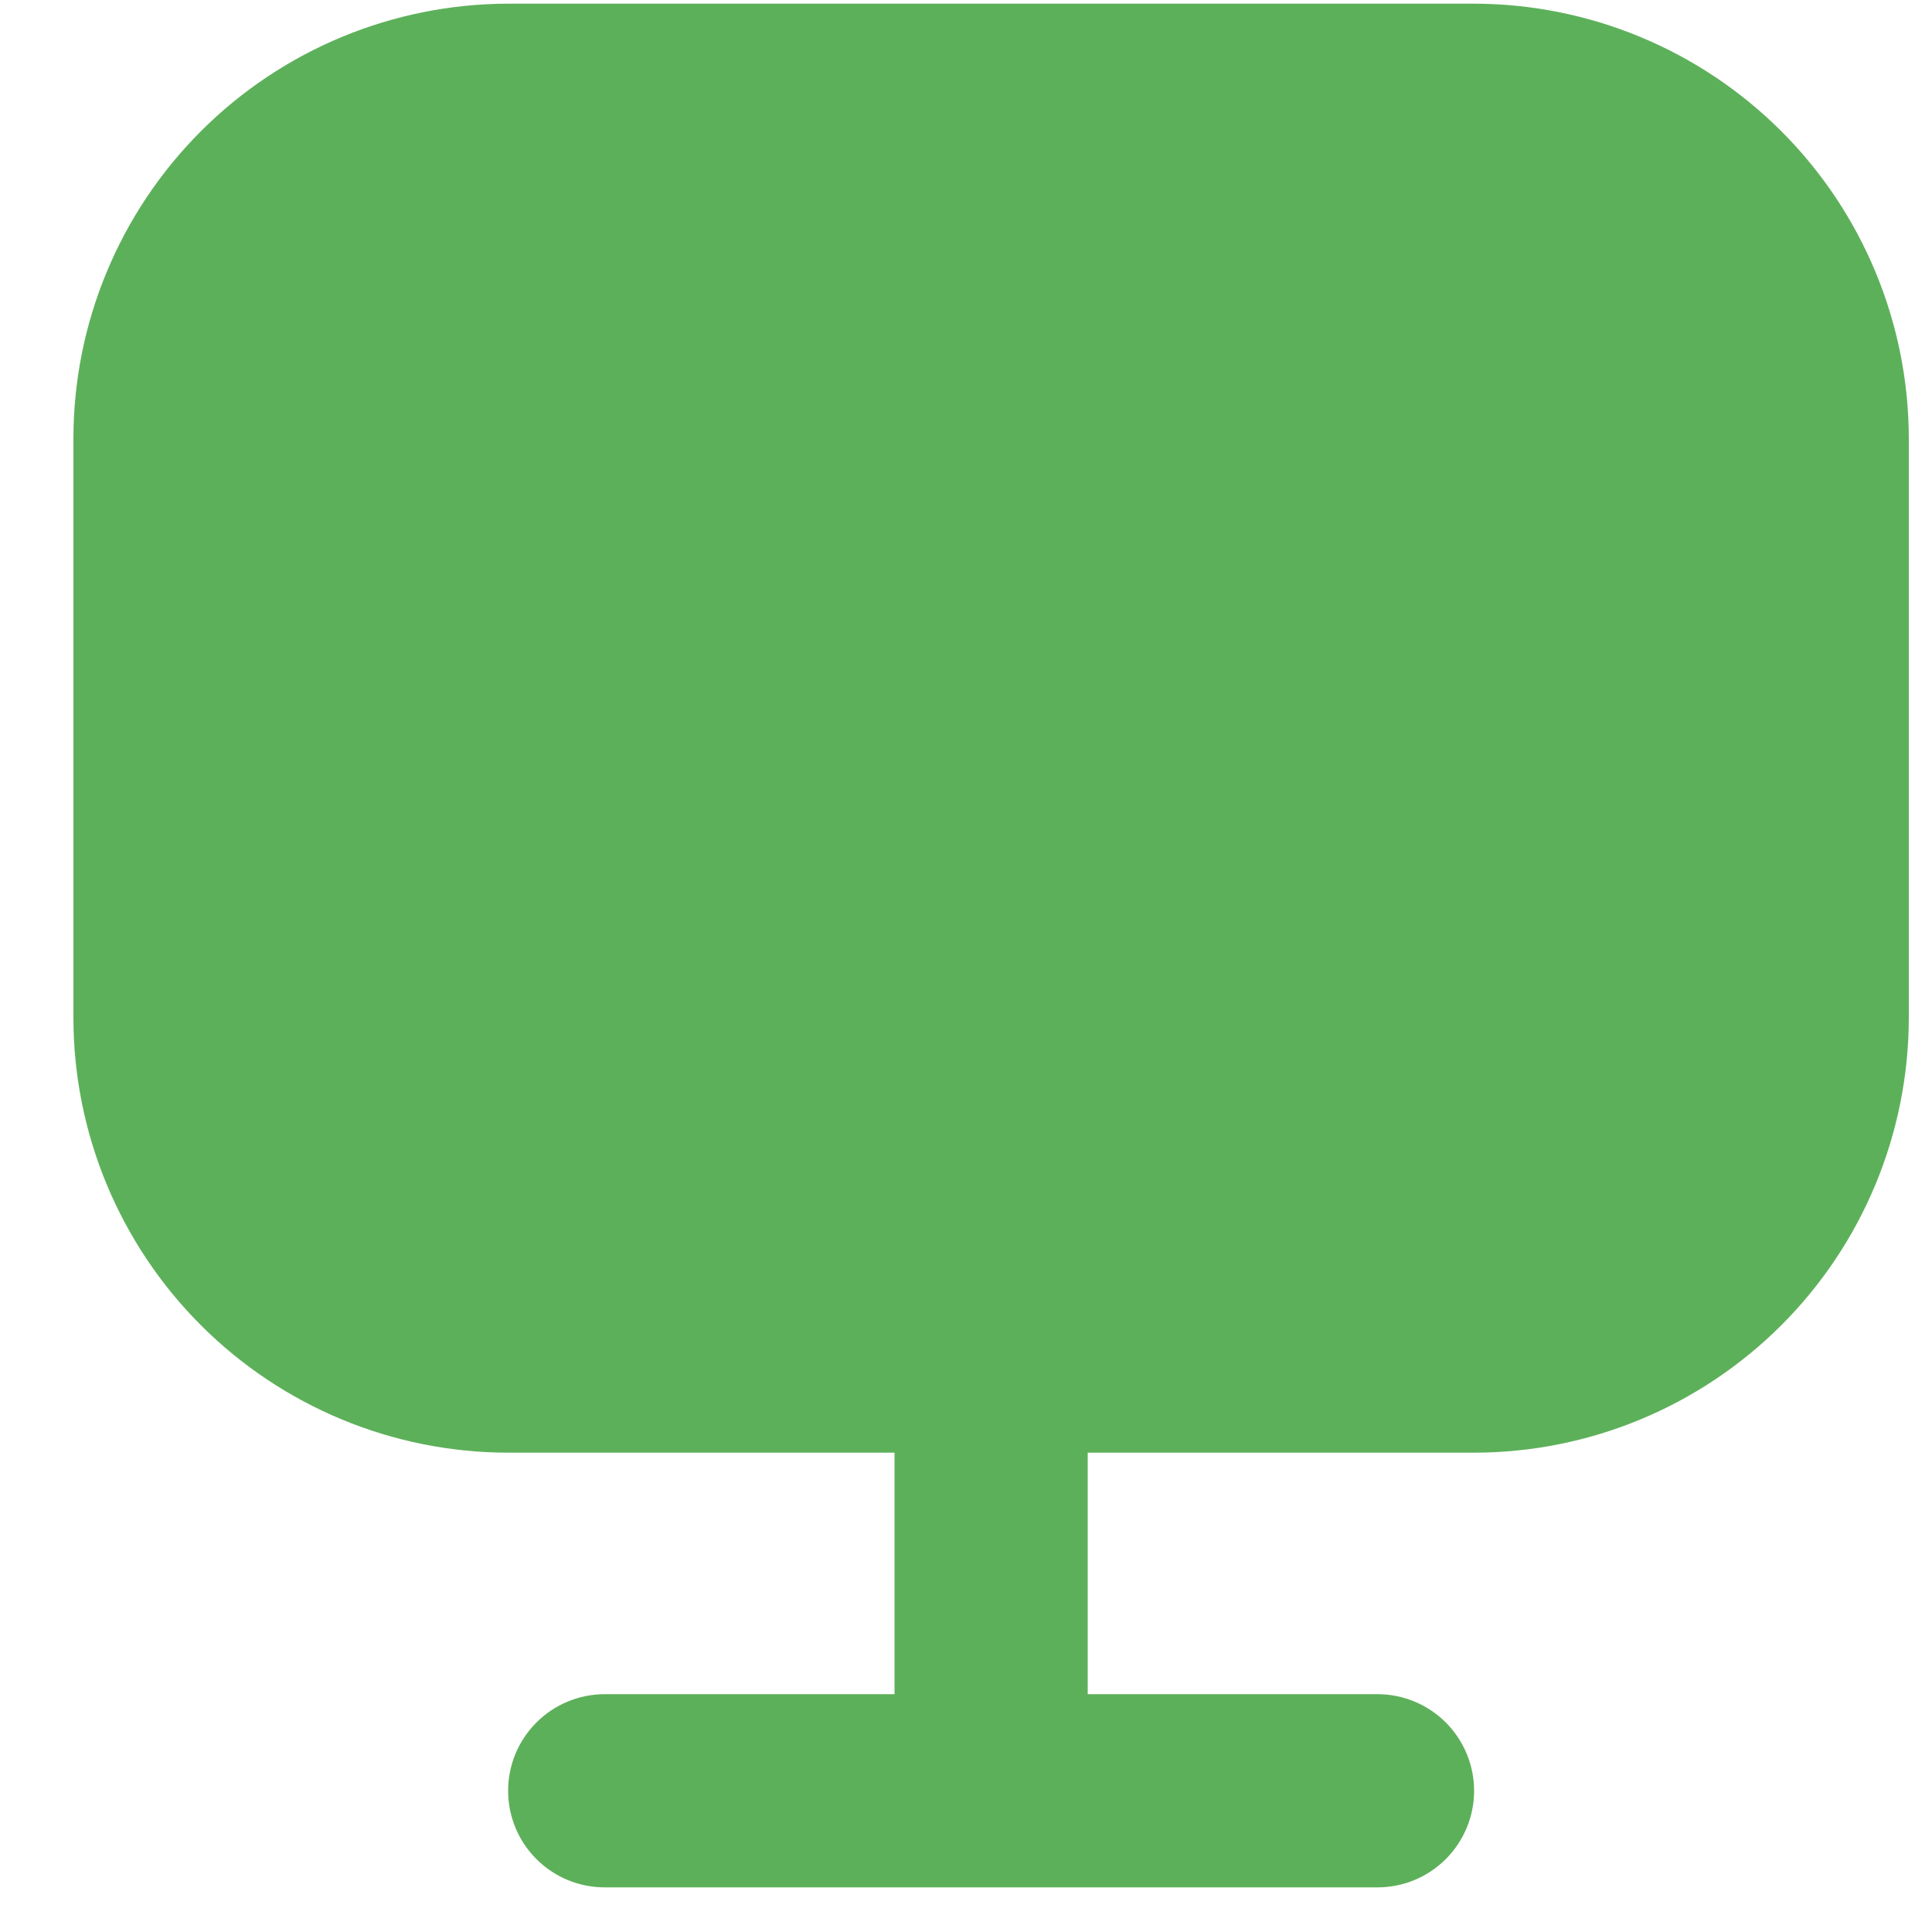 <svg width="20" height="20" viewBox="0 0 20 20" fill="none" xmlns="http://www.w3.org/2000/svg">
<path d="M15.26 0.038H5.26C4.067 0.04 2.923 0.515 2.08 1.358C1.236 2.202 0.761 3.345 0.76 4.538V10.538C0.761 11.731 1.236 12.875 2.08 13.719C2.923 14.562 4.067 15.037 5.26 15.038H9.26V17.538H6.26C5.995 17.538 5.74 17.644 5.553 17.831C5.365 18.019 5.26 18.273 5.26 18.538C5.26 18.803 5.365 19.058 5.553 19.245C5.74 19.433 5.995 19.538 6.26 19.538H14.26C14.525 19.538 14.779 19.433 14.967 19.245C15.154 19.058 15.26 18.803 15.26 18.538C15.26 18.273 15.154 18.019 14.967 17.831C14.779 17.644 14.525 17.538 14.26 17.538H11.26V15.038H15.26C16.453 15.037 17.596 14.562 18.44 13.719C19.284 12.875 19.758 11.731 19.76 10.538V4.538C19.758 3.345 19.284 2.202 18.44 1.358C17.596 0.515 16.453 0.04 15.26 0.038Z" fill="#5DB05A"/>
</svg>
